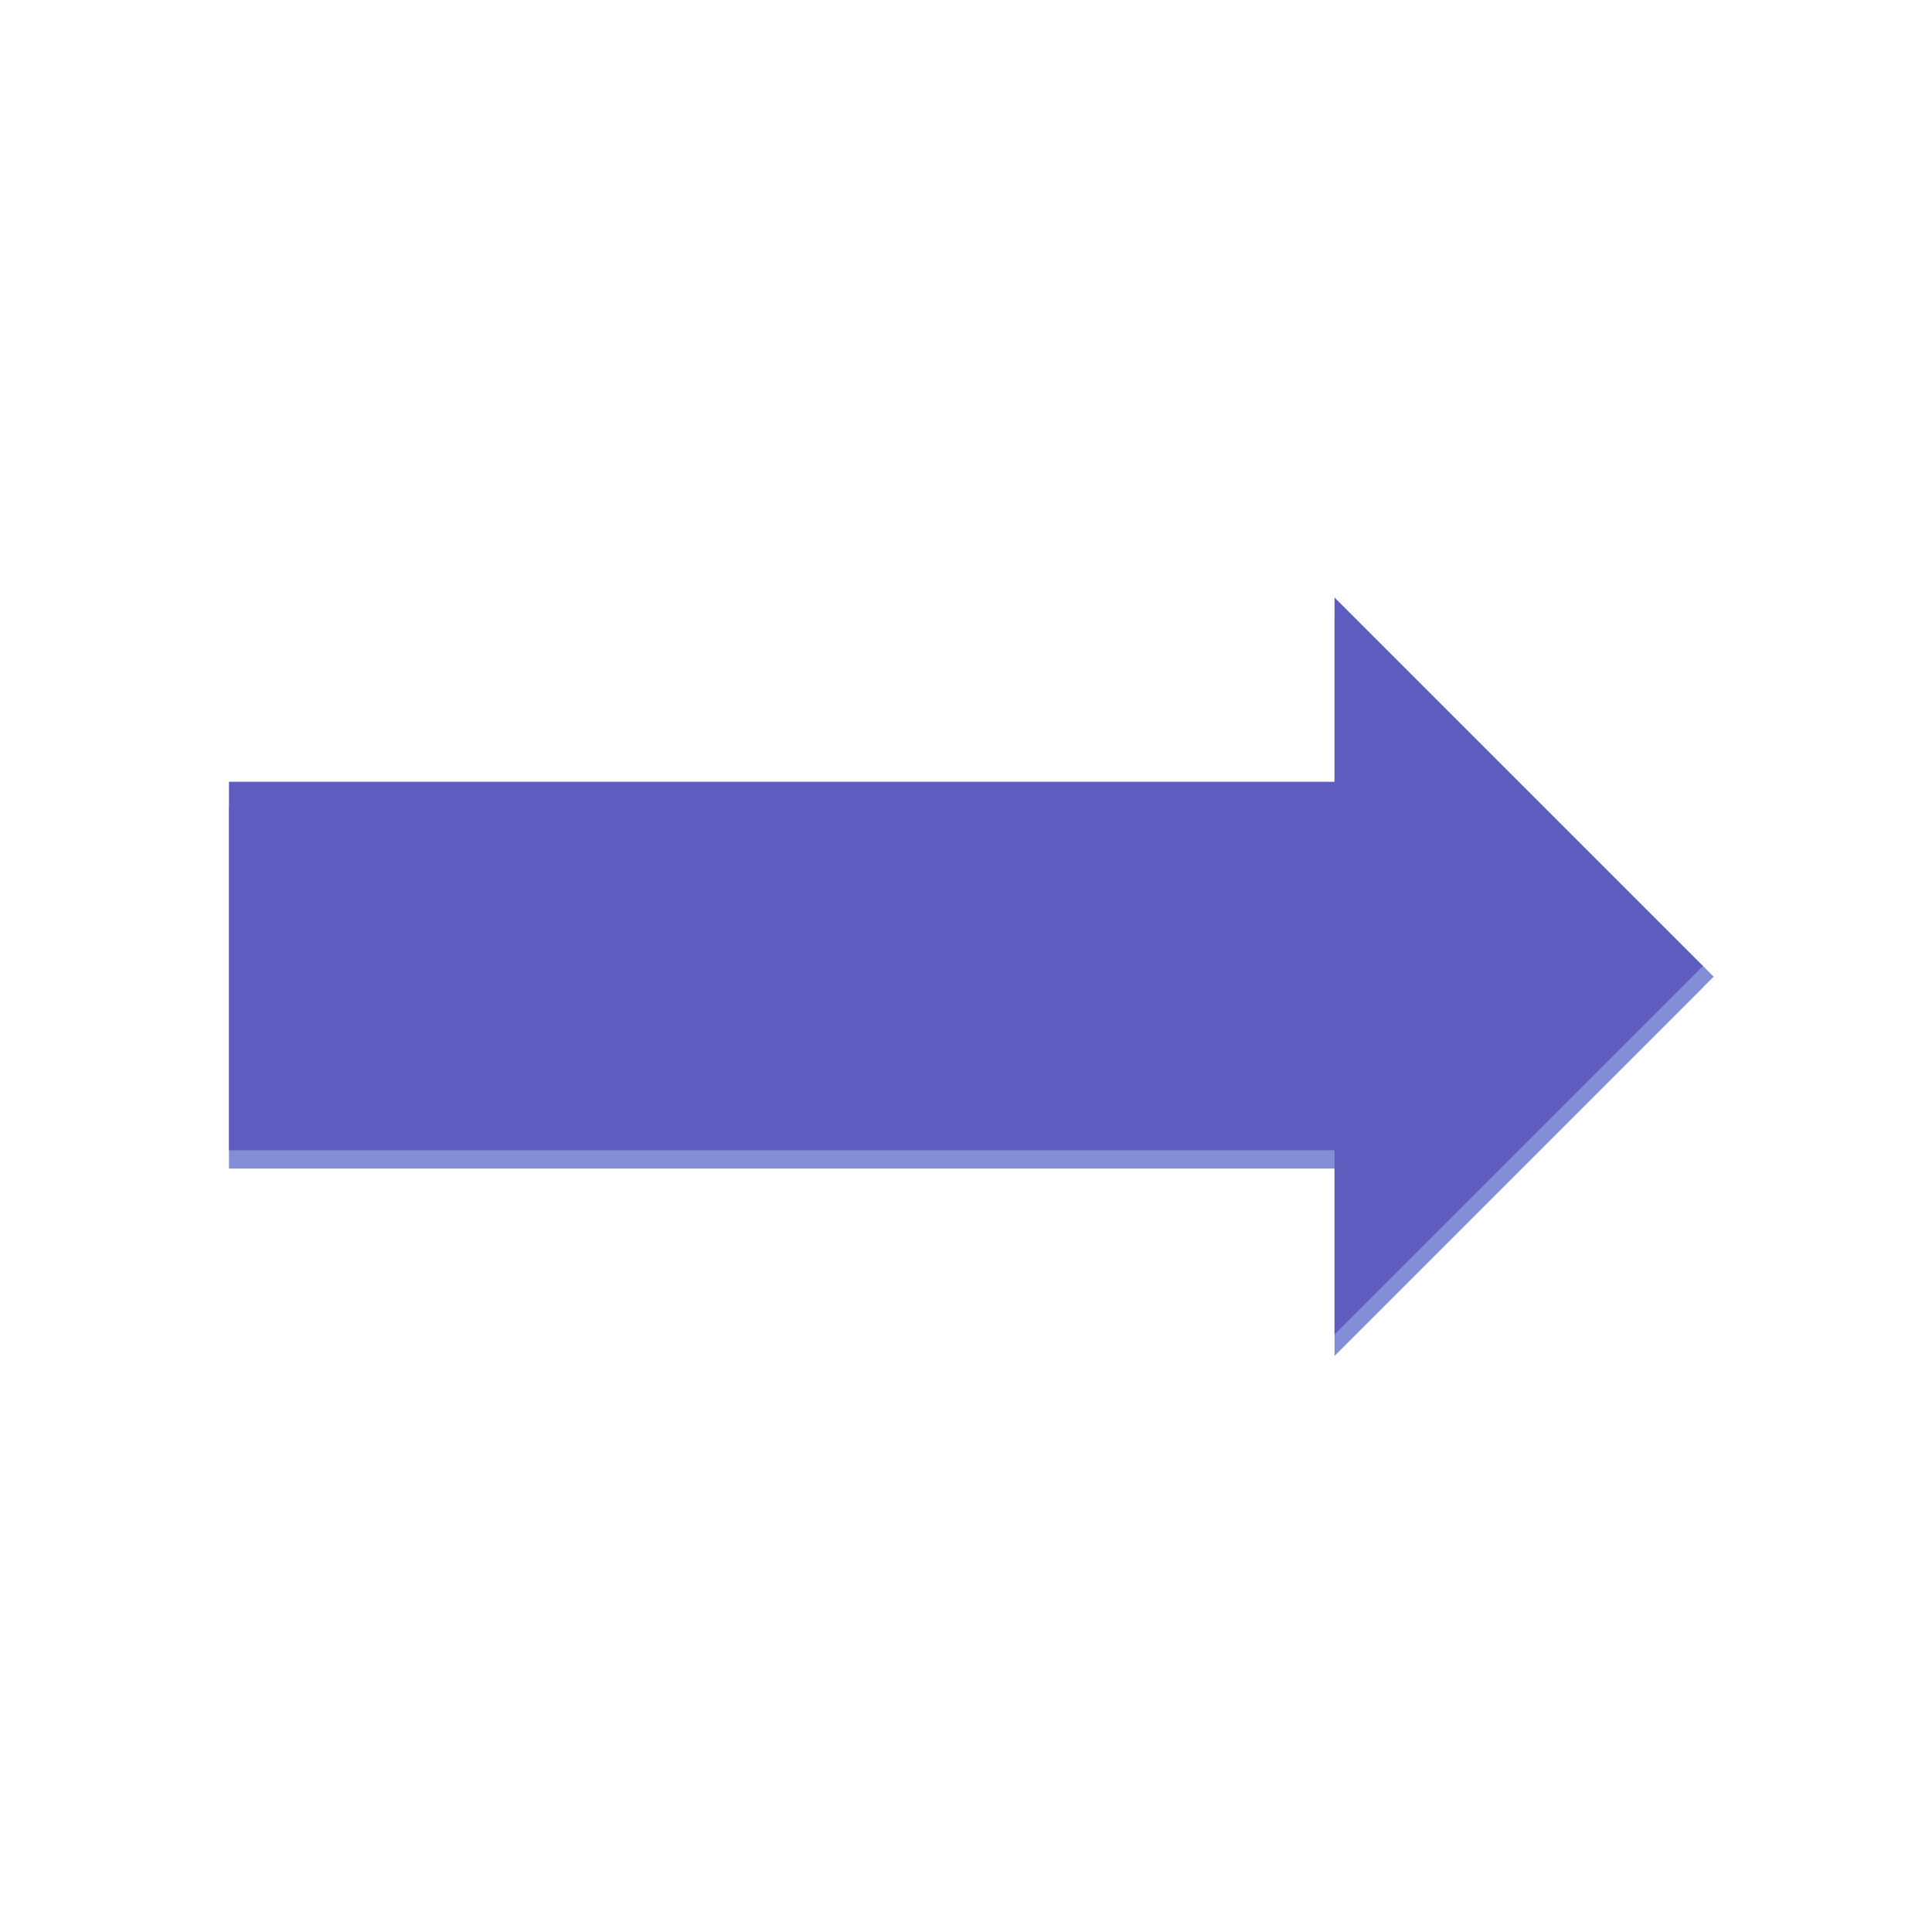 <svg version="1.1" viewBox="0.0 0.0 512.0 512.0" fill="none" stroke="none" stroke-linecap="square" stroke-miterlimit="10" xmlns:xlink="http://www.w3.org/1999/xlink" xmlns="http://www.w3.org/2000/svg"><clipPath id="p.0"><path d="m0 0l512.0 0l0 512.0l-512.0 0l0 -512.0z" clip-rule="nonzero"/></clipPath><g clip-path="url(#p.0)"><path fill="#000000" fill-opacity="0.0" d="m0 0l512.0 0l0 512.0l-512.0 0z" fill-rule="evenodd"/><path fill="#828ed7" d="m60.676 213.685l292.986 0l0 -49.651l97.654 97.654l-97.654 97.654l0 -49.651l-292.986 0z" fill-rule="evenodd"/><path fill="#828ed7" d="m451.019 255.703l3.123 3.118l-3.06 3.055l-3.123 -3.118z" fill-rule="evenodd"/><path fill="#5f5cc0" d="m60.677 207.173l292.992 0l0 -48.827l97.654 97.654l-97.654 97.654l0 -48.827l-292.992 0z" fill-rule="evenodd"/></g></svg>